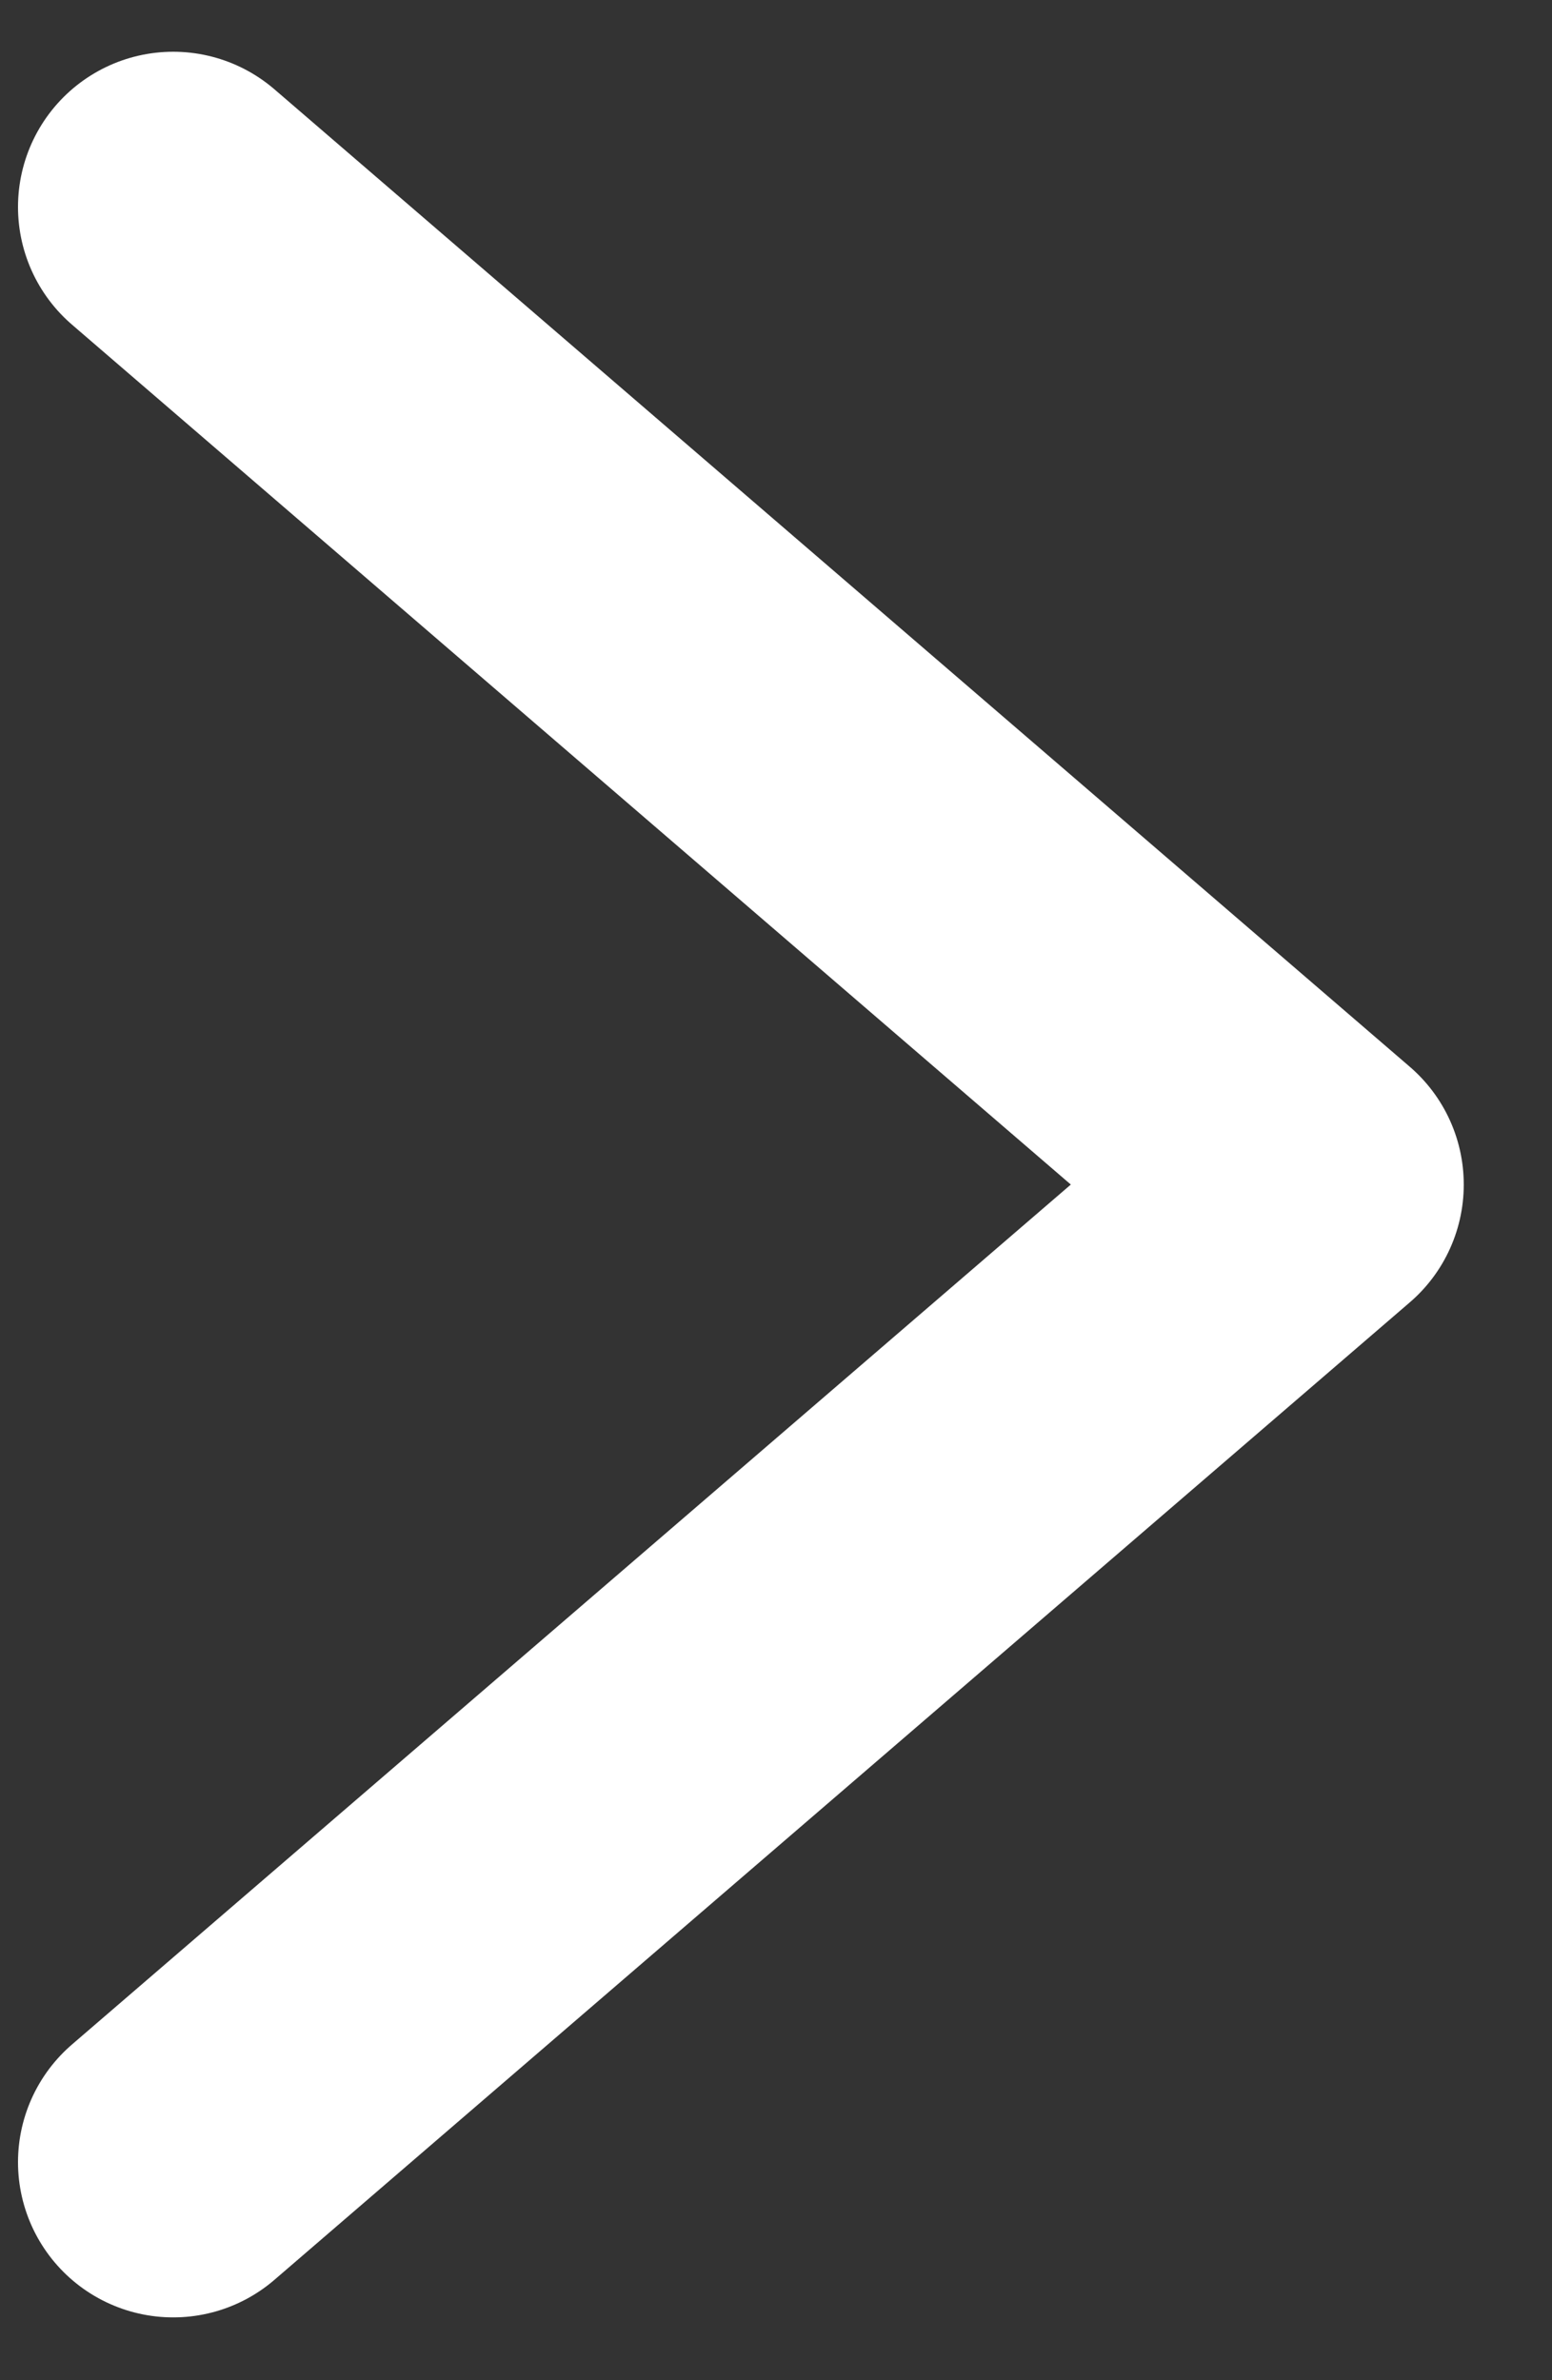 <svg width="15" height="23" fill="none" xmlns="http://www.w3.org/2000/svg"><rect width="100%" height="100%" fill="#333333" stroke="none"/><path d="M1.674 2l10.973 9.445M1.674 20.893l10.973-9.445" stroke="#fff" stroke-width="3" stroke-linecap="round" stroke-linejoin="round"/></svg>